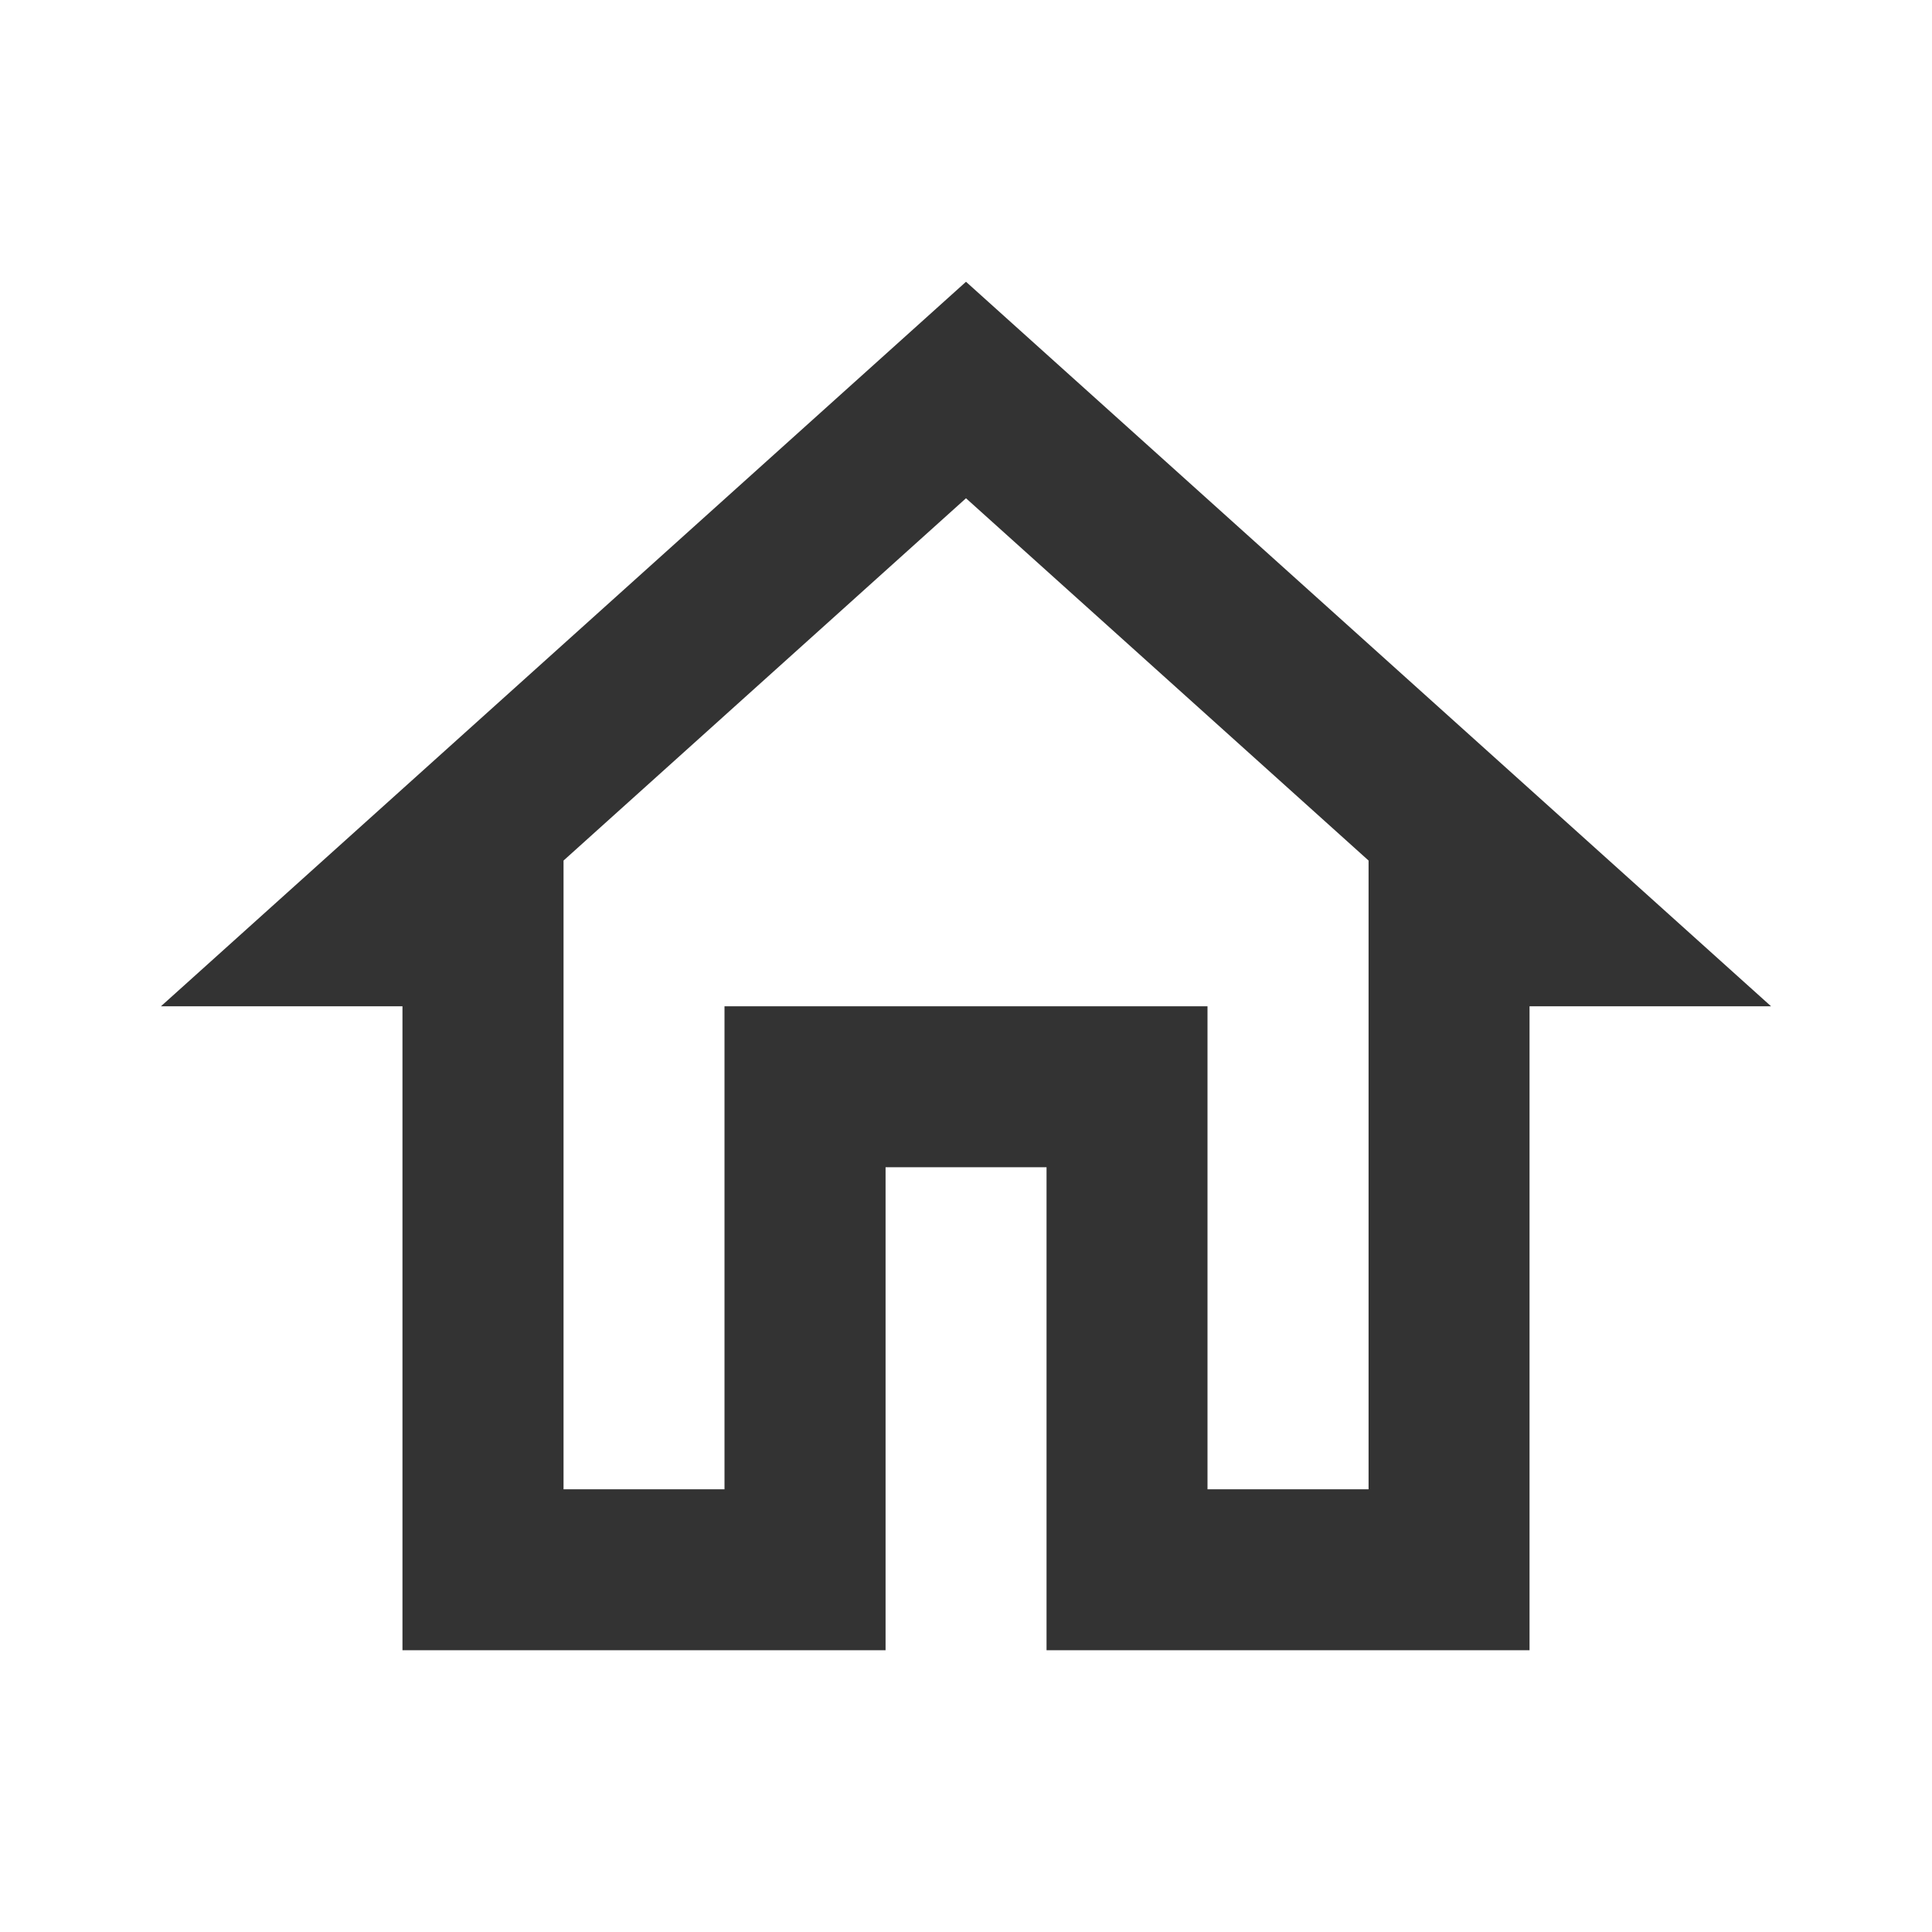 <svg width="19" height="19" viewBox="0 0 19 19" fill="none" xmlns="http://www.w3.org/2000/svg">
<path d="M9.5 4.9L13.459 8.463V14.646H11.875V9.896H7.125V14.646H5.542V8.463L9.5 4.9ZM9.5 2.771L1.583 9.896H3.958V16.229H8.709V11.479H10.292V16.229H15.042V9.896H17.417L9.5 2.771Z" fill="#333333"/>
</svg>
